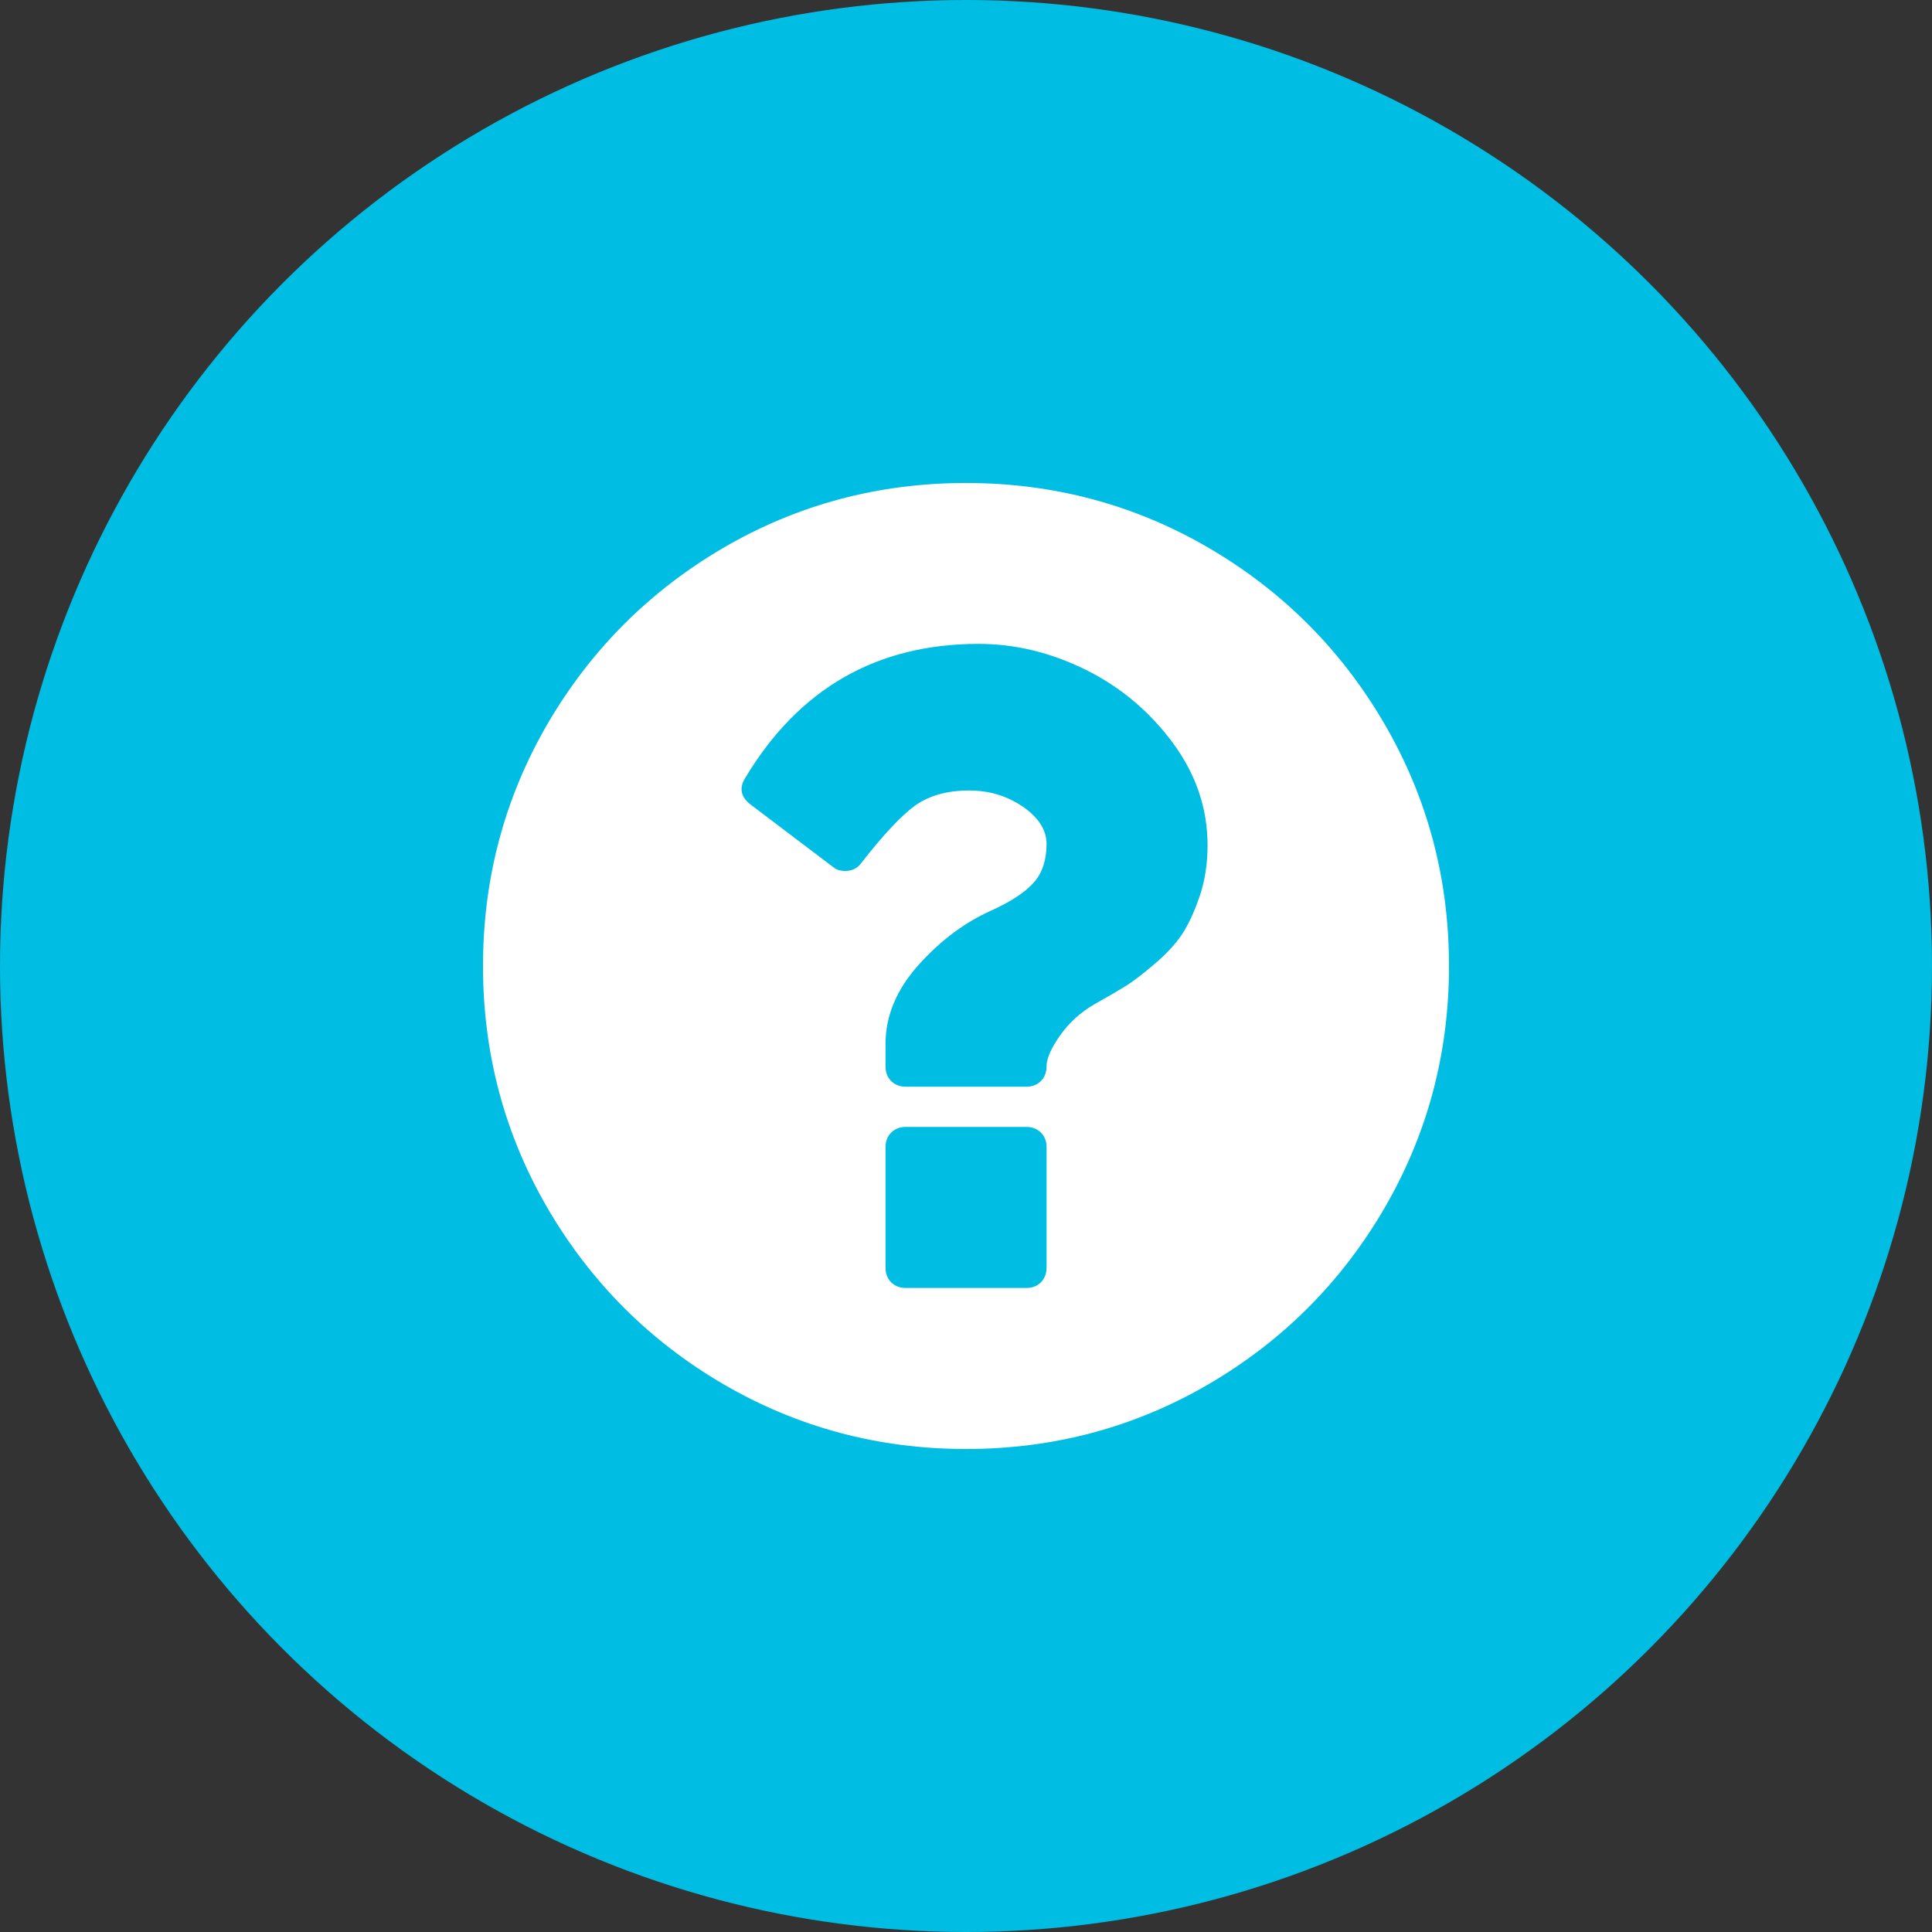 <svg xmlns="http://www.w3.org/2000/svg" width="40" height="40" viewBox="0 0 40 40"><rect x="0" y="0" width="40" height="40" fill="#333333" stroke="none"/><title>icon-question</title><g fill="none" fill-rule="evenodd"><circle cx="20" cy="20" r="20" fill="#00bde3"/><path fill="#FFF" d="M28.66 14.98c-.895-1.532-2.108-2.745-3.64-3.64C23.488 10.448 21.815 10 20 10c-1.814 0-3.487.447-5.02 1.34-1.53.895-2.744 2.108-3.64 3.64C10.448 16.513 10 18.186 10 20c0 1.814.447 3.487 1.34 5.02.895 1.53 2.108 2.745 3.64 3.64C16.514 29.552 18.187 30 20 30c1.814 0 3.488-.447 5.02-1.34 1.532-.895 2.745-2.108 3.64-3.64C29.552 23.487 30 21.814 30 20c0-1.814-.447-3.488-1.34-5.02zm-6.993 11.27c0 .12-.04.22-.117.3-.078.077-.178.116-.3.116h-2.5c-.12 0-.22-.04-.3-.117-.077-.08-.116-.18-.116-.3v-2.5c0-.122.04-.222.117-.3.08-.078.18-.117.3-.117h2.5c.122 0 .222.04.3.117.078.078.117.178.117.3v2.5zm3.17-7.695c-.108.32-.23.584-.364.788-.135.203-.328.412-.58.624-.25.213-.45.365-.6.456-.146.09-.36.215-.636.37-.287.166-.523.38-.71.646-.186.264-.28.478-.28.643 0 .122-.04.222-.117.3-.078.078-.178.117-.3.117h-2.5c-.12 0-.22-.04-.3-.117-.077-.078-.116-.178-.116-.3v-.47c0-.58.228-1.125.683-1.633.456-.508.958-.883 1.504-1.126.418-.19.713-.386.887-.586.174-.2.26-.465.26-.794 0-.287-.163-.543-.488-.77-.327-.224-.698-.337-1.114-.337-.452 0-.825.104-1.12.312-.287.208-.66.607-1.12 1.197-.078.104-.187.157-.326.157-.104 0-.186-.026-.247-.078l-1.72-1.302c-.198-.157-.233-.34-.103-.547 1.11-1.85 2.722-2.774 4.83-2.774.756 0 1.494.178 2.215.534.72.356 1.32.86 1.803 1.51.482.652.723 1.36.723 2.123 0 .382-.054.733-.162 1.055z"/></g></svg>